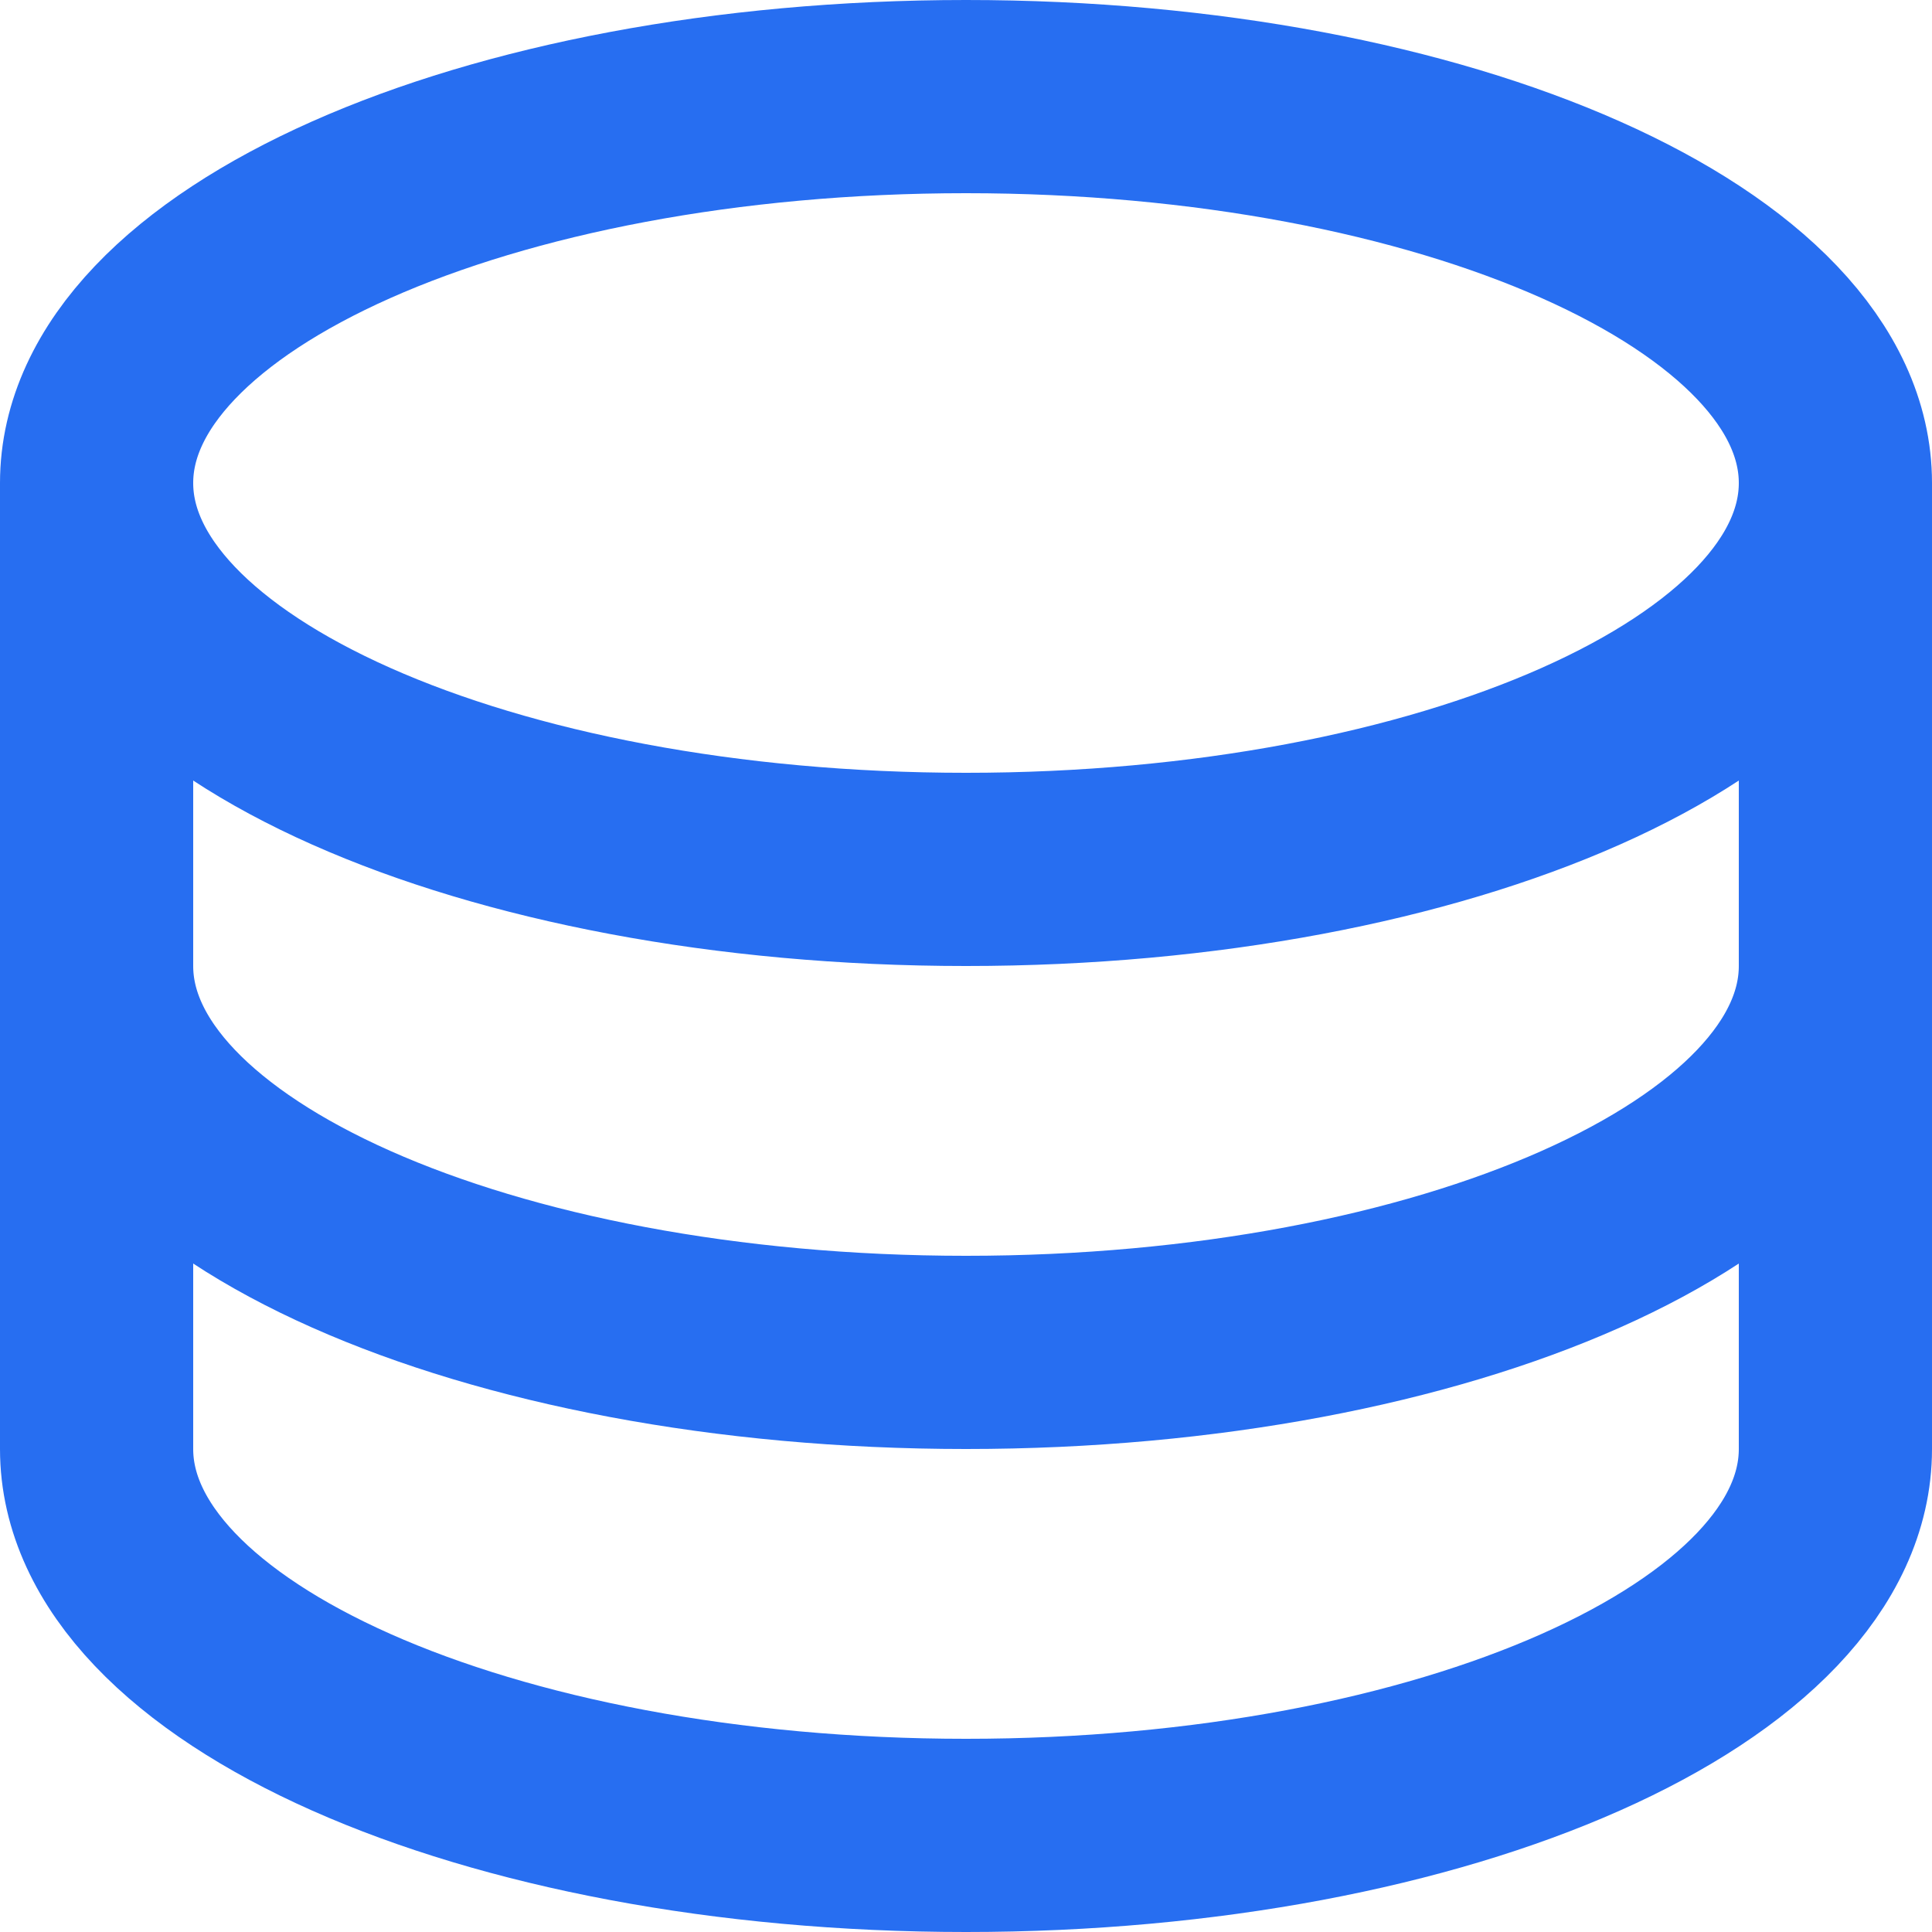 <svg width="20" height="20" viewBox="0 0 20 20" fill="none" xmlns="http://www.w3.org/2000/svg">
<path d="M19 5C19 7.21 14.97 9 10 9C5.03 9 1 7.21 1 5M19 5C19 2.79 14.97 1 10 1C5.03 1 1 2.79 1 5M19 5V10M1 5V10M19 10C19 12.21 14.97 14 10 14C5.03 14 1 12.21 1 10M19 10V15C19 17.21 14.97 19 10 19C5.03 19 1 17.21 1 15V10" stroke="#276EF1" stroke-width="2" stroke-linecap="round" stroke-linejoin="round"/>
</svg>
